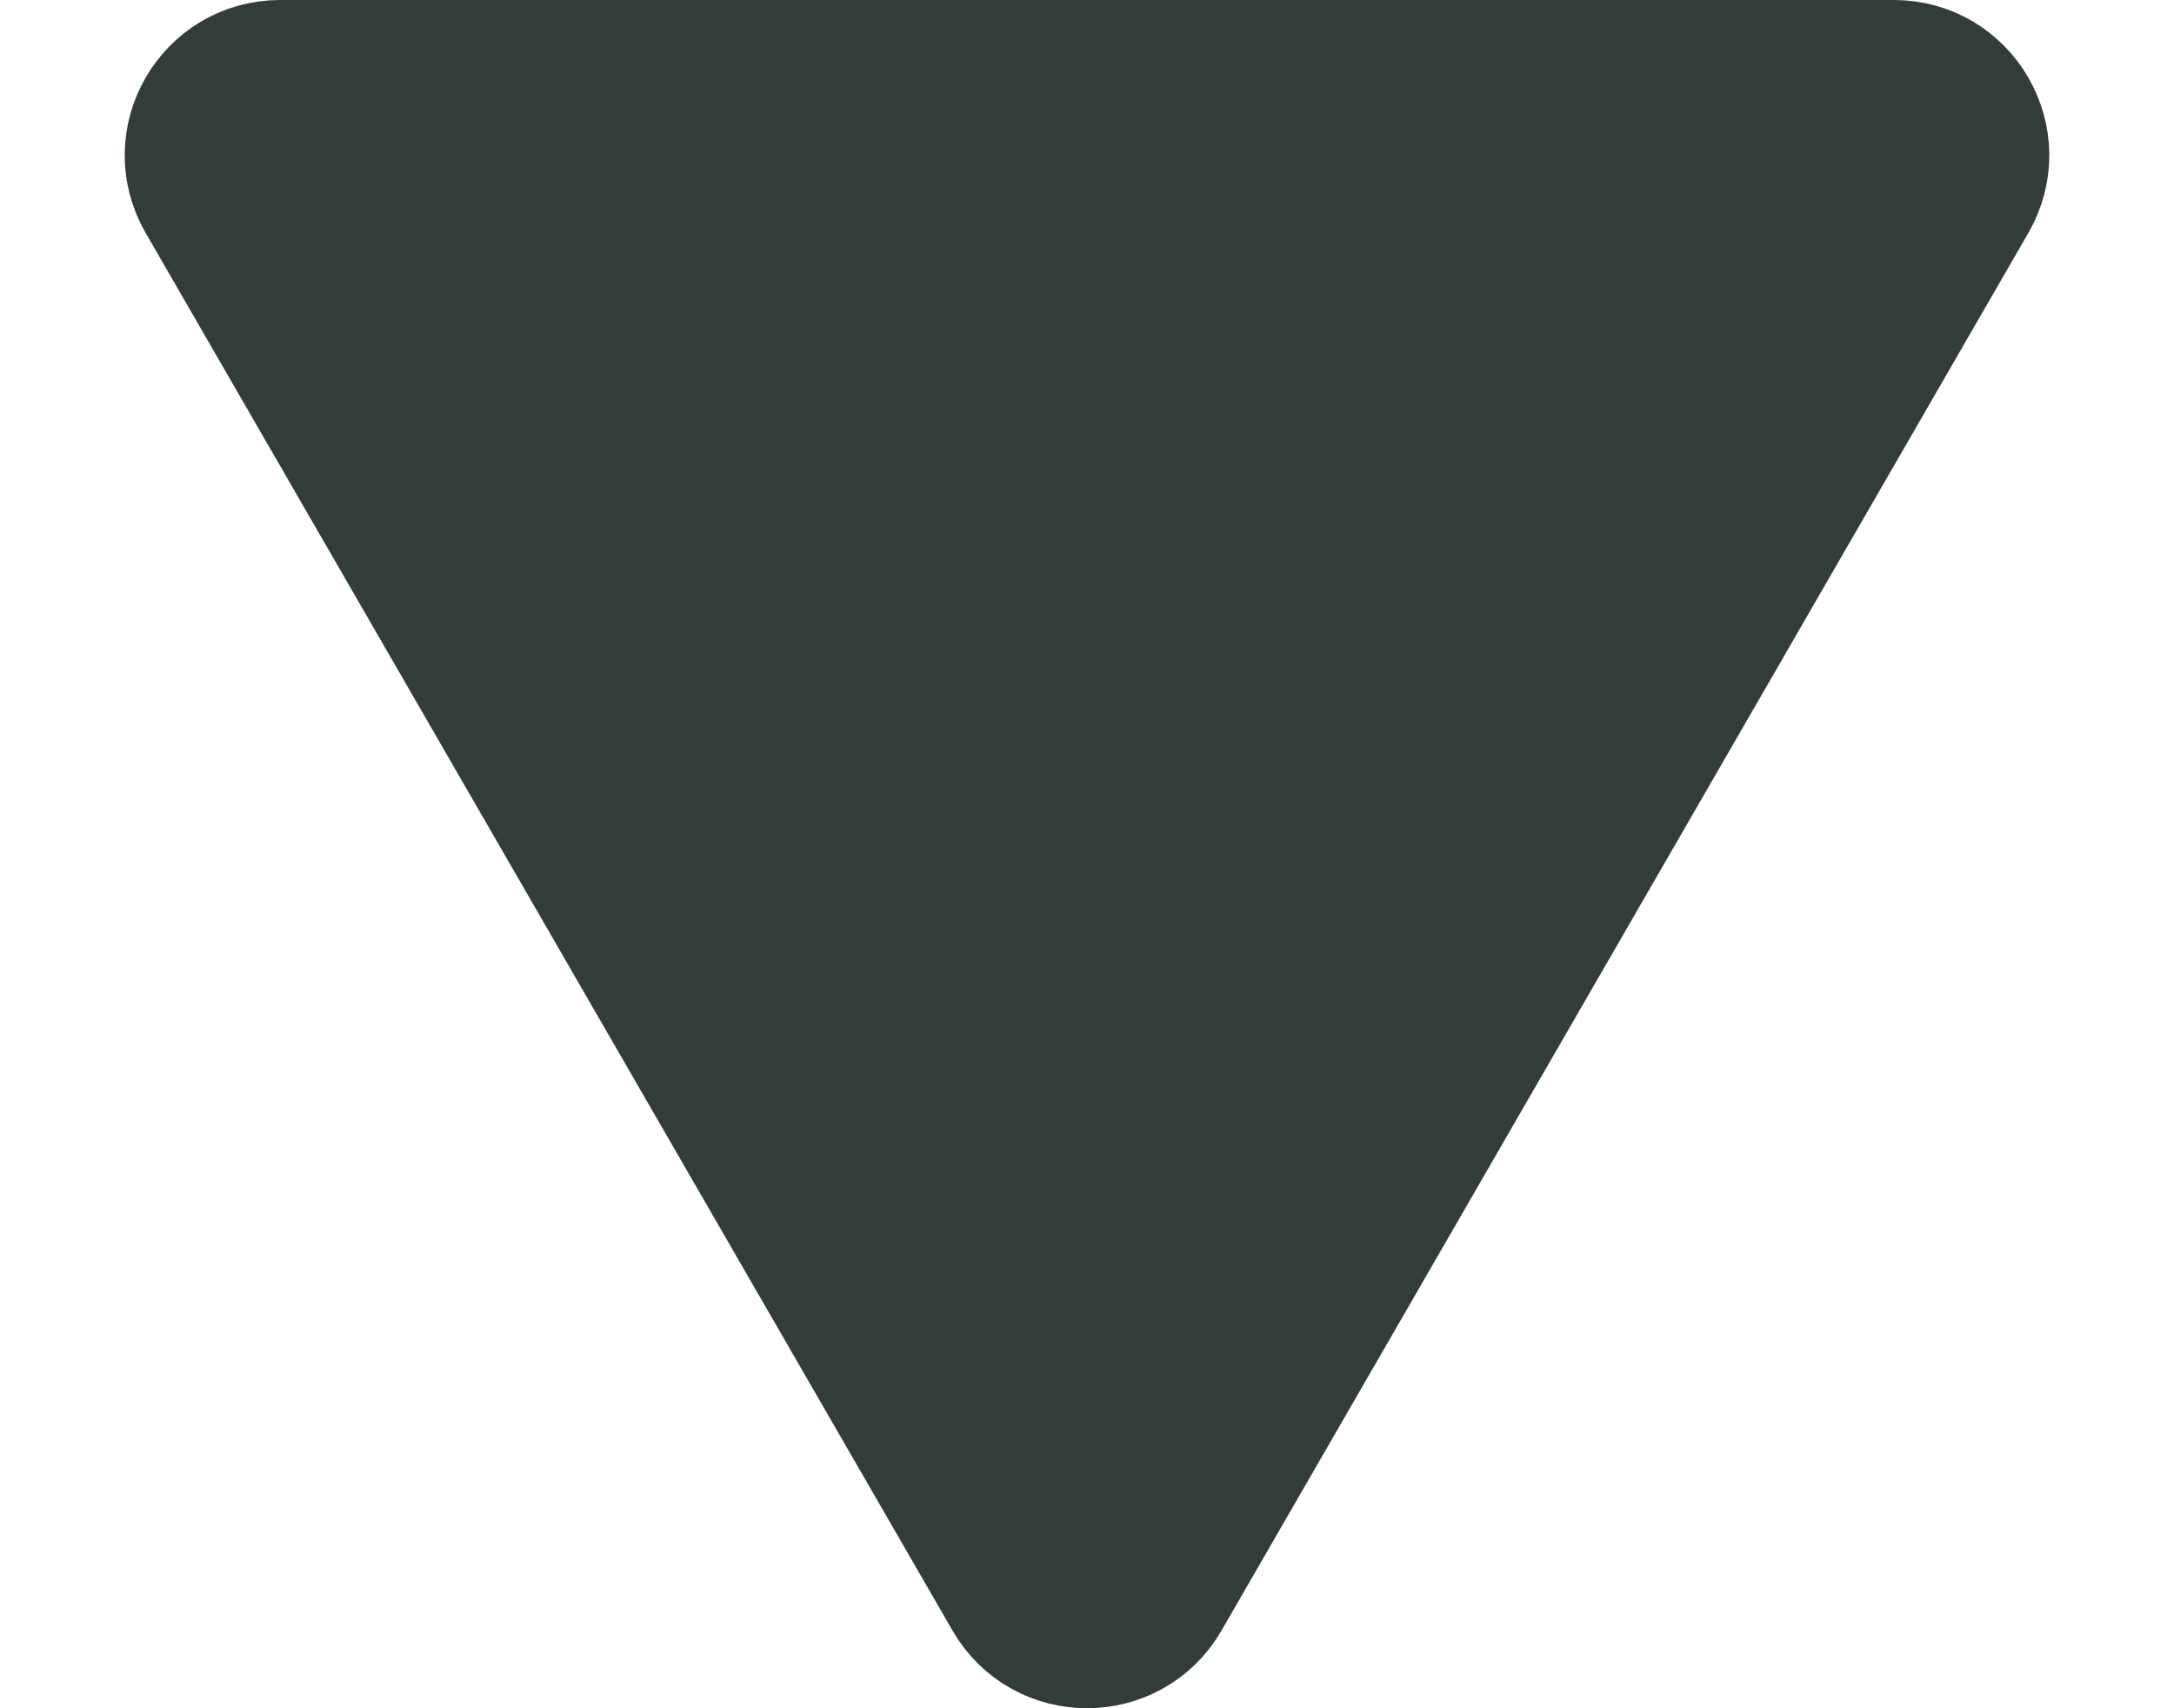 <svg width="14" height="11" viewBox="0 0 14 11" fill="none" xmlns="http://www.w3.org/2000/svg">
<path id="Polygon 13" d="M6.567 10.25C6.759 10.583 7.241 10.583 7.433 10.25L12.629 1.25C12.822 0.917 12.581 0.5 12.196 0.5H1.804C1.419 0.5 1.178 0.917 1.371 1.25L6.567 10.25Z" fill="#333D37" stroke="#333D37"/>
</svg>
